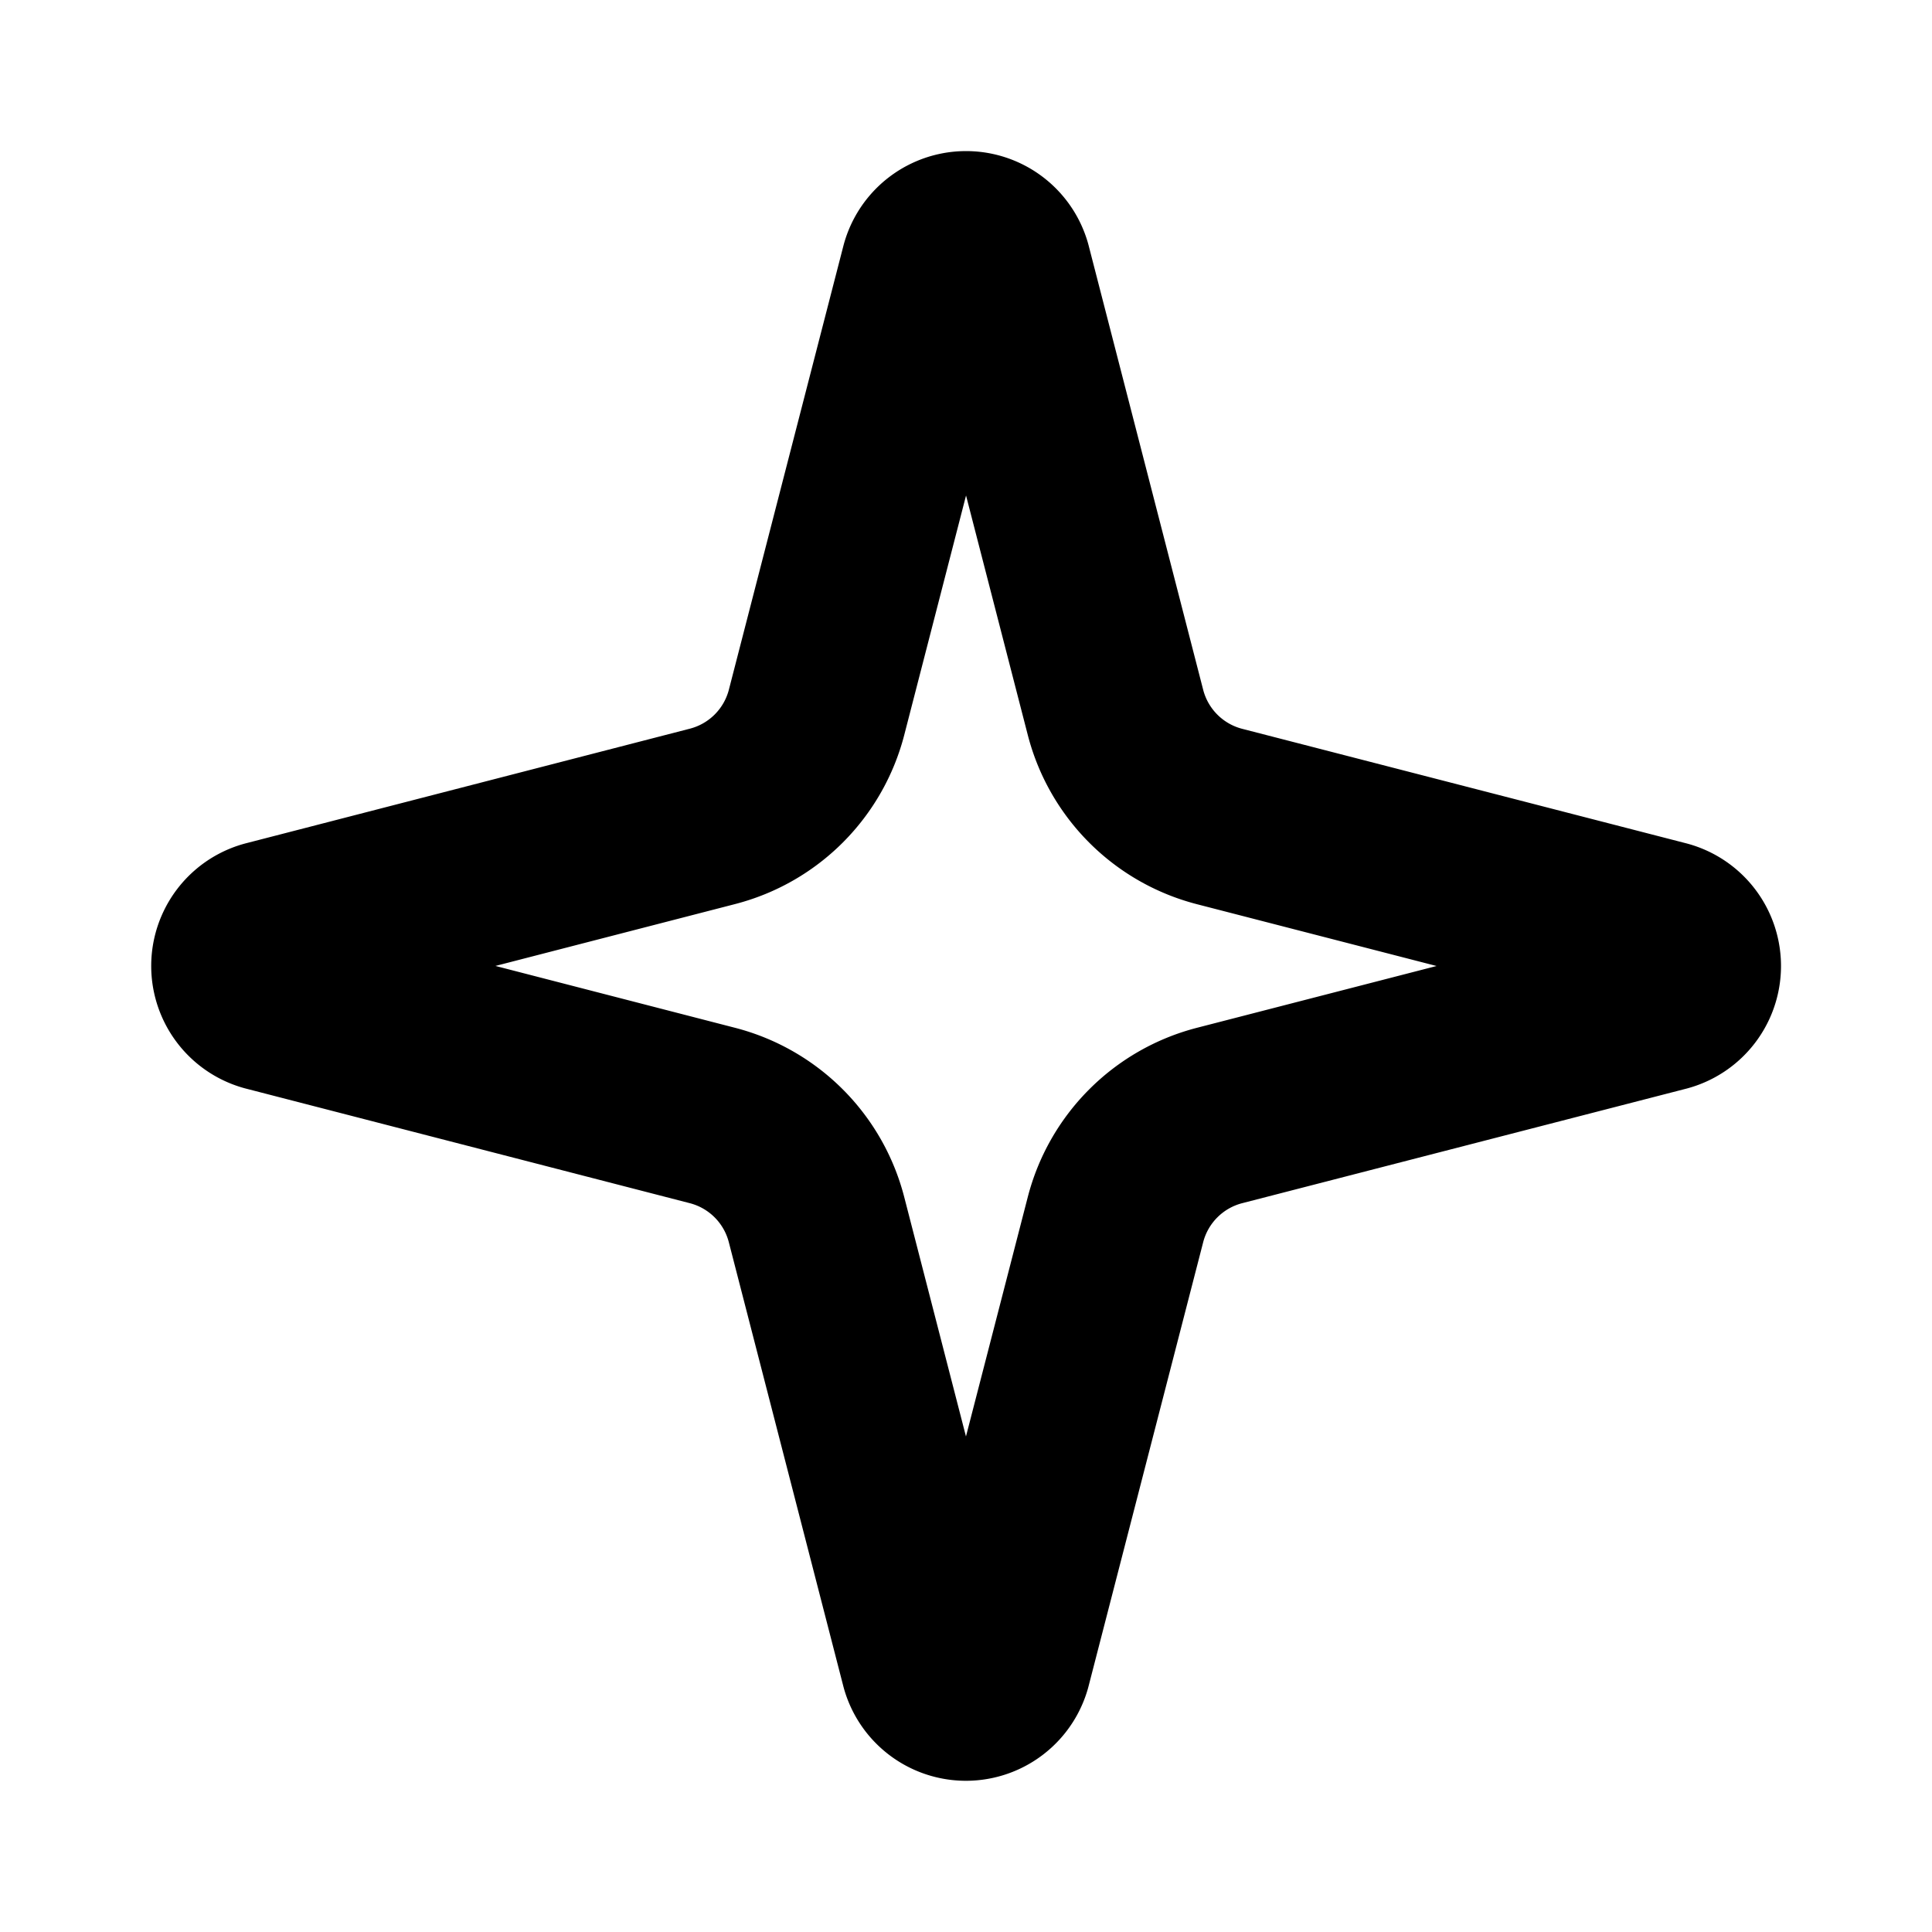 <svg xmlns="http://www.w3.org/2000/svg" width="16" height="16" fill="none"><path stroke="#000" stroke-linecap="round" stroke-linejoin="round" stroke-width="1.5" d="M6.762 10.1a1.2 1.2 0 0 0-.862-.862l-3.68-.95a.3.3 0 0 1 0-.577l3.68-.95a1.2 1.2 0 0 0 .862-.86l.95-3.682a.3.3 0 0 1 .577 0L9.238 5.9a1.2 1.2 0 0 0 .862.862l3.68.949a.3.3 0 0 1 0 .578l-3.68.949a1.2 1.2 0 0 0-.862.862l-.95 3.68a.3.3 0 0 1-.577 0l-.949-3.68Z"/></svg>
